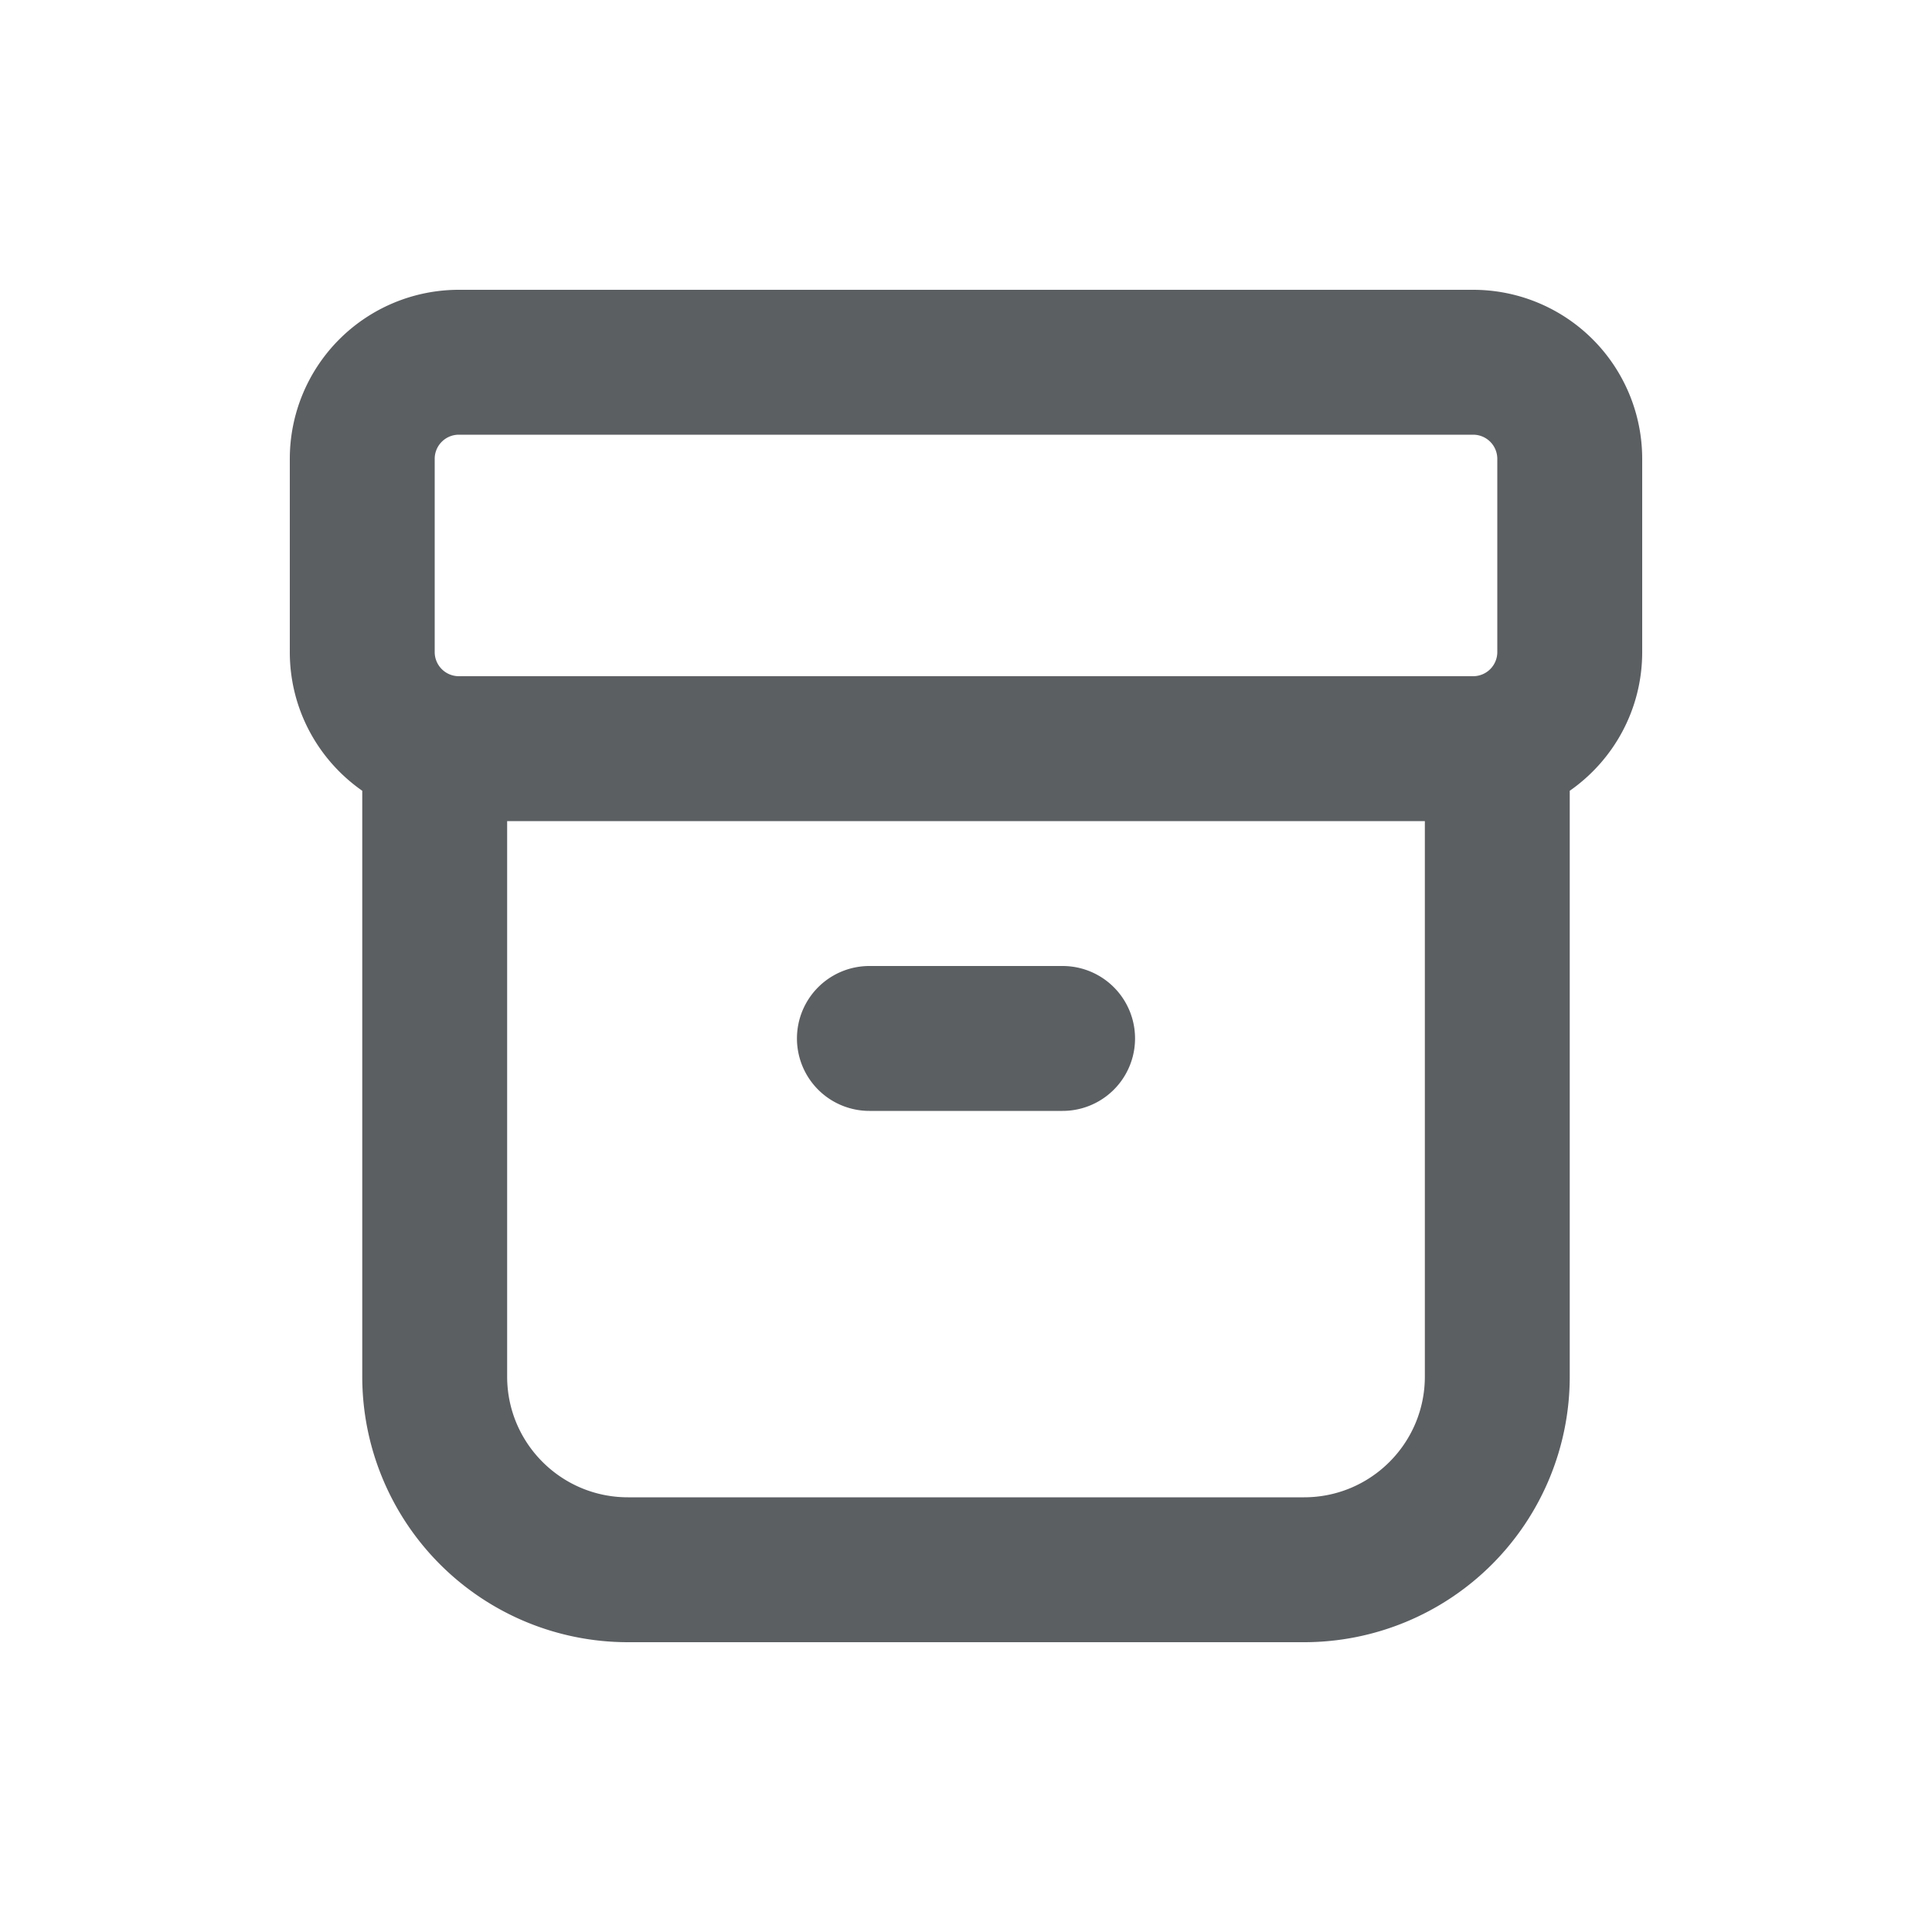 <svg viewBox="0 0 20 20" fill="none" xmlns="http://www.w3.org/2000/svg"><path d="M8.25 10.75a.75.75 0 0 1 .75-.75h2a.75.75 0 0 1 0 1.5h-2a.75.75 0 0 1-.75-.75Z" fill="#5C5F62"/><path fill-rule="evenodd" clip-rule="evenodd" d="M4.75 3a1.75 1.75 0 0 0-1.75 1.75v2c0 .595.297 1.12.75 1.436v6.064a2.75 2.75 0 0 0 2.75 2.75h7a2.75 2.75 0 0 0 2.75-2.75v-6.064c.453-.316.75-.841.75-1.436v-2a1.75 1.75 0 0 0-1.75-1.75h-10.5Zm10 5.5h-9.5v5.75c0 .69.56 1.25 1.25 1.25h7c.69 0 1.25-.56 1.25-1.25v-5.75Zm-10.25-3.75a.25.25 0 0 1 .25-.25h10.5a.25.25 0 0 1 .25.25v2a.25.25 0 0 1-.25.25h-10.5a.25.25 0 0 1-.25-.25v-2Z" fill="#5C5F62"/></svg>